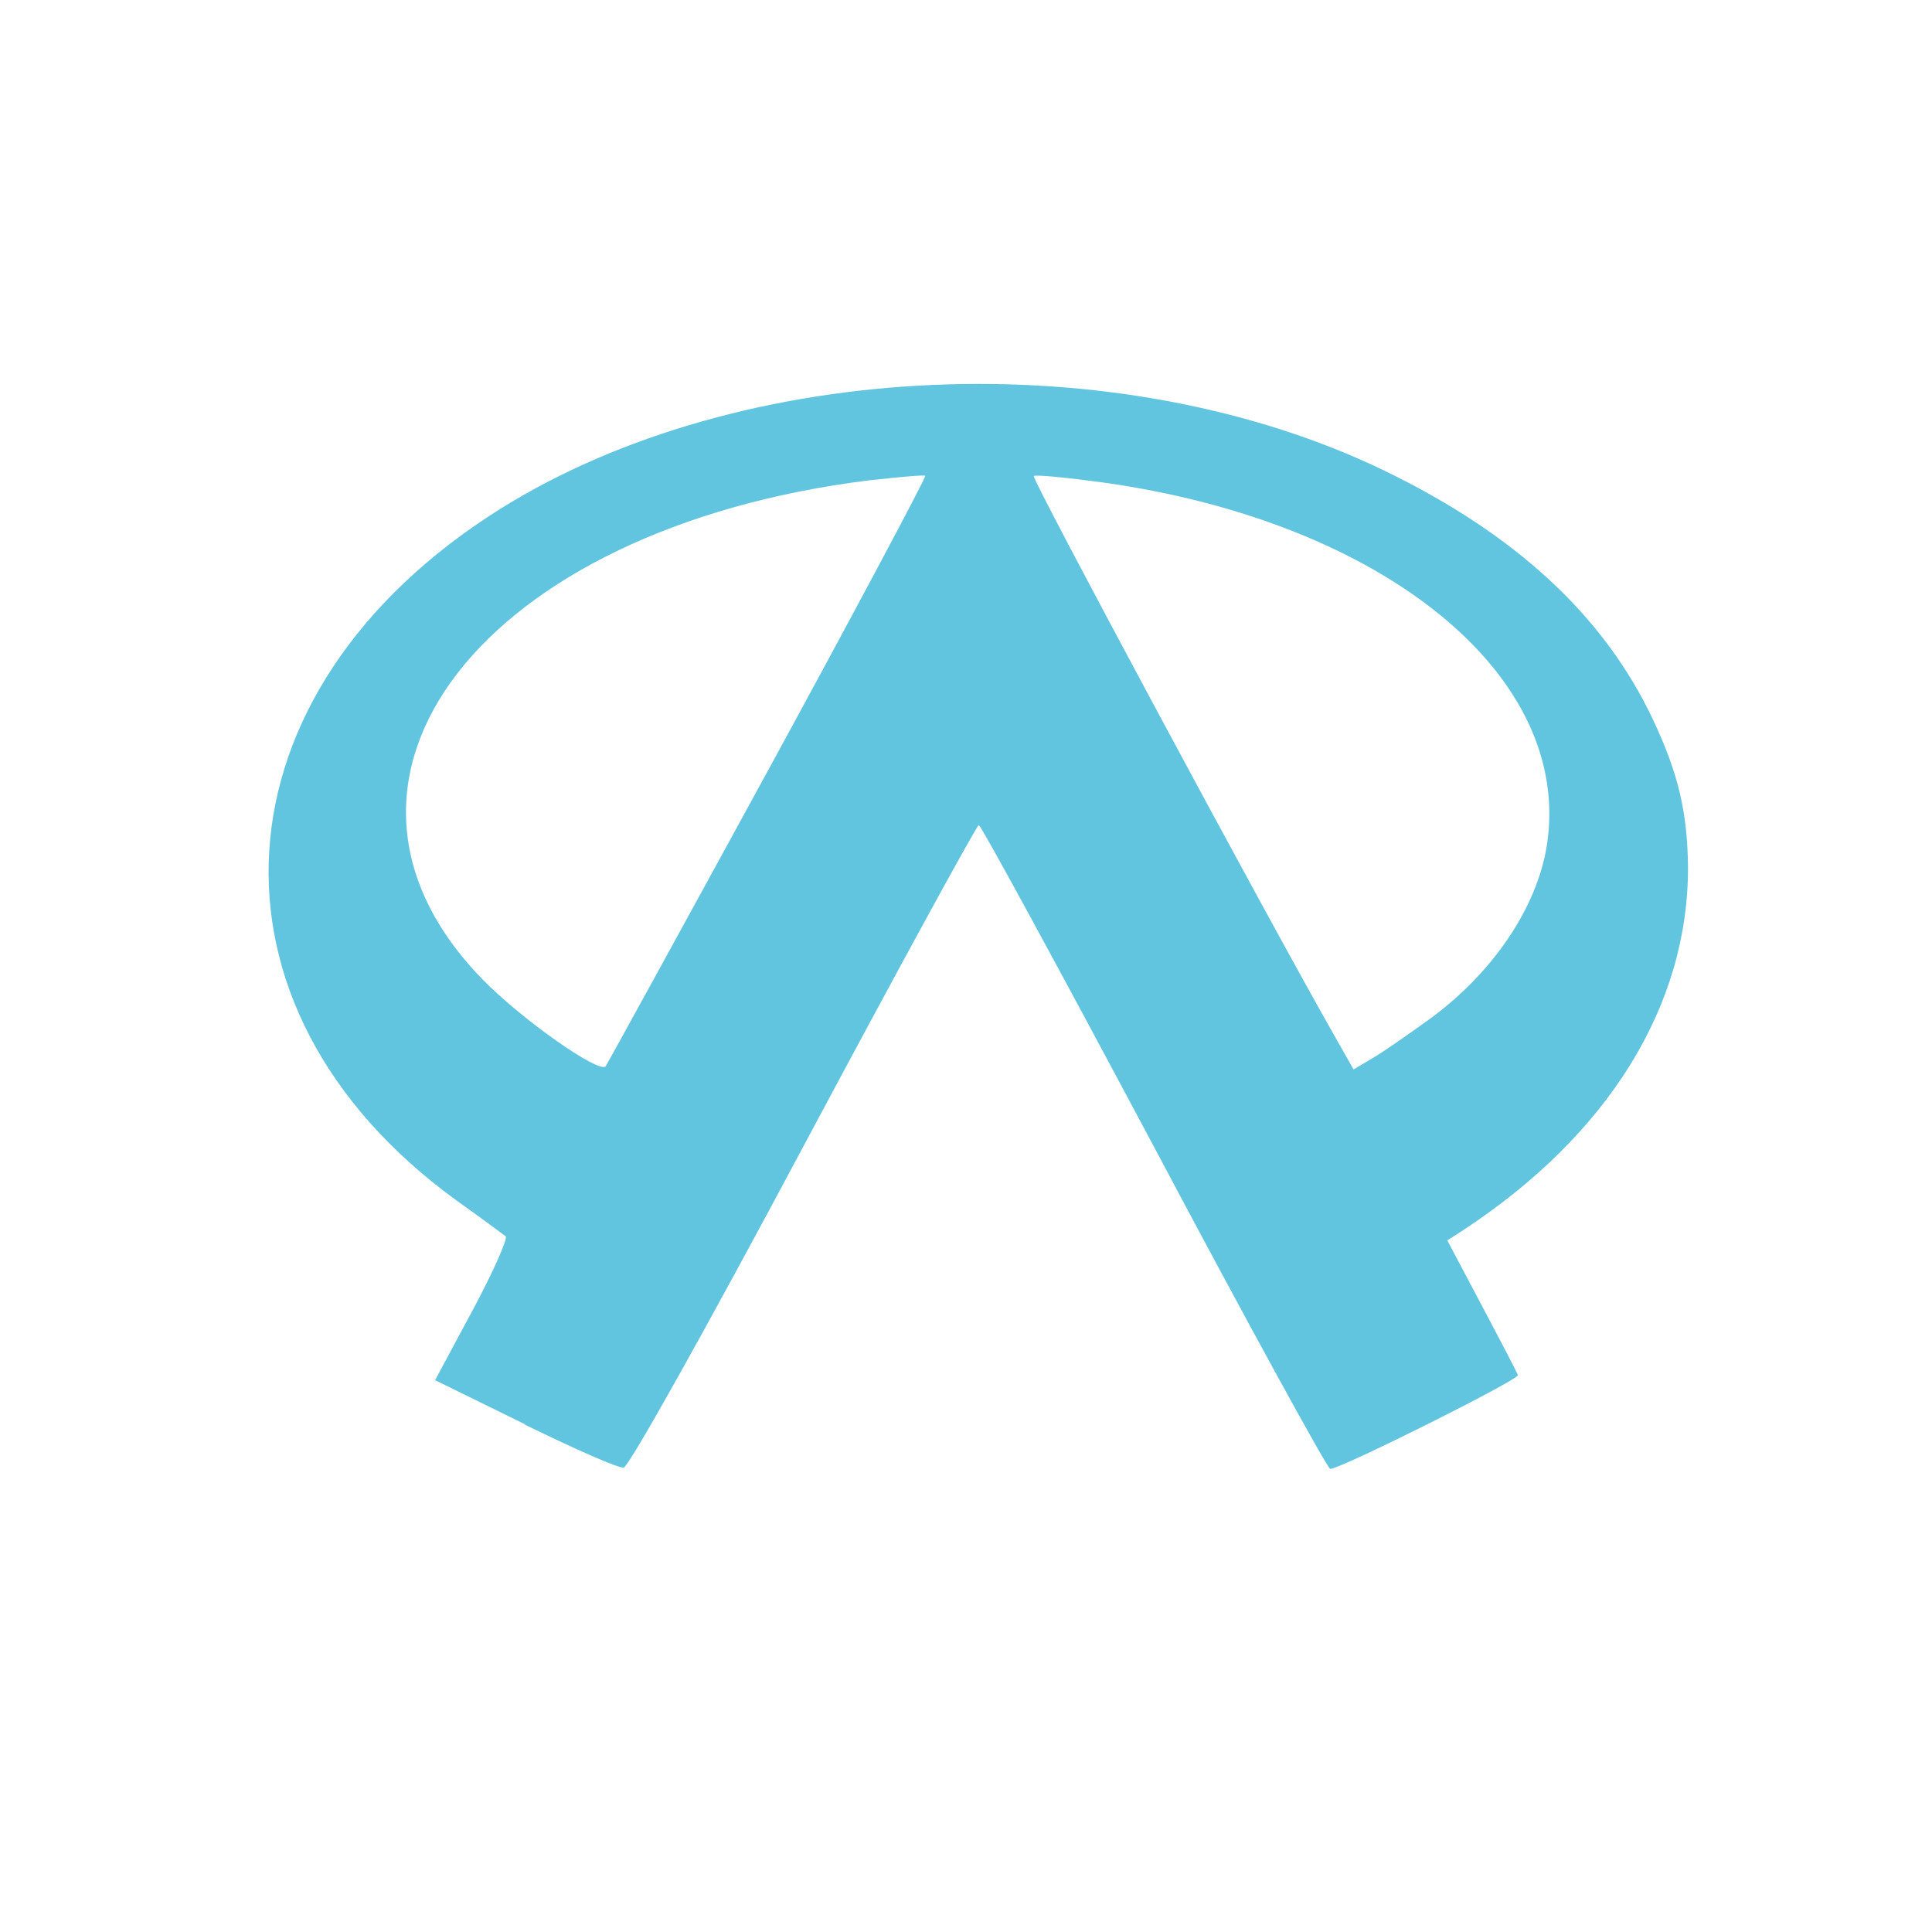 <svg width="512" height="512" version="1.1" viewBox="0 0 512 512" xmlns="http://www.w3.org/2000/svg">
 <path d="m139.14 377.46-23.839-11.702 9.952-18.53c5.482-10.227 9.373-19.036 8.752-19.6-0.738-0.564-6.611-4.918-13.106-9.547-70.634-51.308-65.325-134.82 11.529-183.13 63.85-40.011 163.69-44.408 234.44-10.227 34.803 16.838 58.295 38.536 71.256 66.106 6.611 14.075 9.041 24.302 9.214 38.767 0.174 36.901-21.134 71.314-60.002 96.686l-3.79 2.43 9.156 17.286c5.034 9.489 9.373 17.792 9.547 18.414 0.506 1.128-46.954 24.866-49.732 24.866-0.68 0-21.756-38.362-46.679-85.316-25.025-46.954-45.884-85.316-46.448-85.316-0.506 0-21.409 38.203-46.39 84.984-26.5 49.674-46.39 85.099-47.692 85.273-1.244 0.333-12.99-4.918-26.226-11.355m64.298-173.08c23.332-42.774 42.094-78.04 41.819-78.373-0.289-0.289-6.9 0.333-14.755 1.186-102.5 12.657-154.32 79.27-102.5 132.33 10.227 10.458 30.565 24.808 32.547 23 0.231-0.289 19.557-35.425 42.89-78.141m174.6 66.222c17.185-12.209 29.22-29.784 31.925-46.506 7.175-44.915-42.89-85.895-117.7-96.339-9.605-1.302-17.792-2.098-18.255-1.692-0.68 0.622 61.304 116.01 79.501 147.98l5.251 9.272 4.86-2.879c2.662-1.519 9.156-6.046 14.407-9.836" fill="#62c5df" stroke-width="14.465"/>
</svg>
